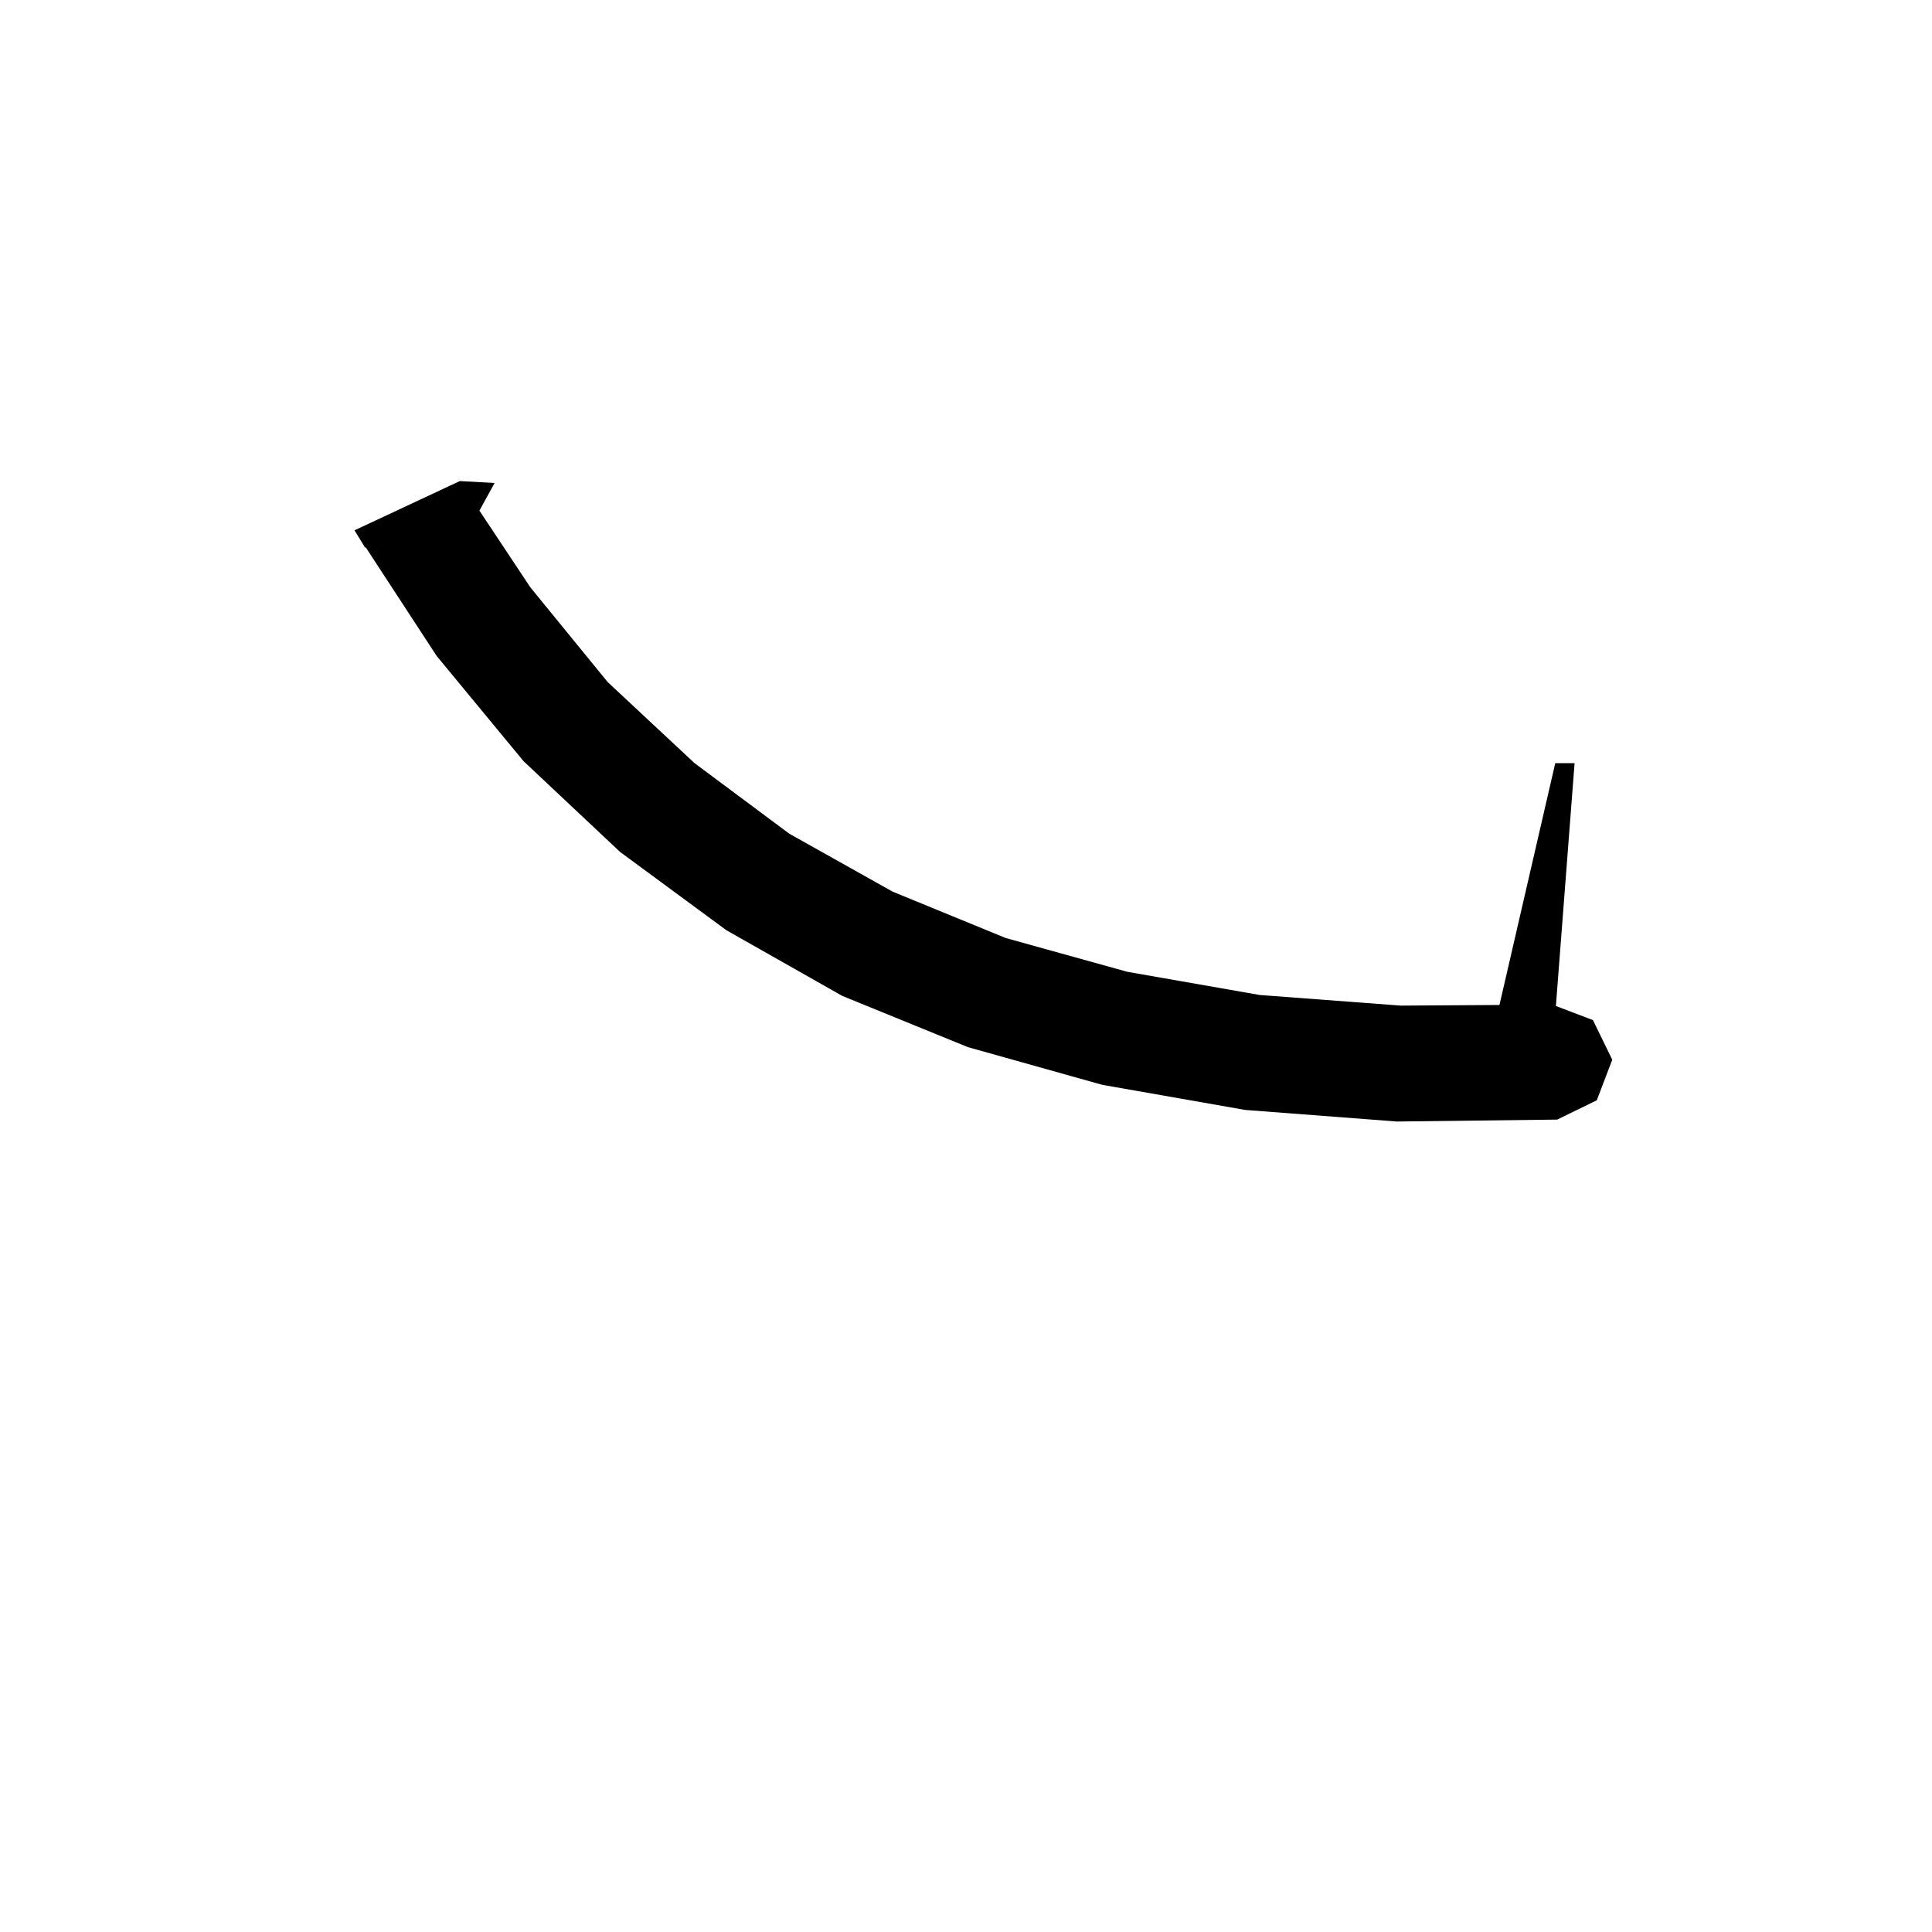 <svg xmlns="http://www.w3.org/2000/svg" xmlns:xlink="http://www.w3.org/1999/xlink" version="1.1" baseProfile="full" viewBox="0 0 200 200" width="200" height="200">
<g fill="black">
<path d="M 128.9 114.9 L 114.1 112.3 L 100.2 108.4 L 87.2 103.1 L 75.2 96.3 L 64.2 88.2 L 54.2 78.8 L 45.2 67.9 L 37.86 56.658 L 37.8 56.7 L 36.7 54.9 L 47.6 49.8 L 51.2 50.0 L 49.63 52.859 L 54.9 60.8 L 62.9 70.6 L 71.9 79.0 L 81.7 86.3 L 92.4 92.3 L 104.1 97.1 L 116.7 100.6 L 130.4 103.0 L 145.0 104.1 L 155.223 104.035 L 161.0 79.0 L 163.0 79.0 L 161.066 104.14 L 164.9 105.6 L 166.9 109.7 L 165.3 113.9 L 161.2 115.9 L 144.6 116.1 Z " />
</g>
</svg>
